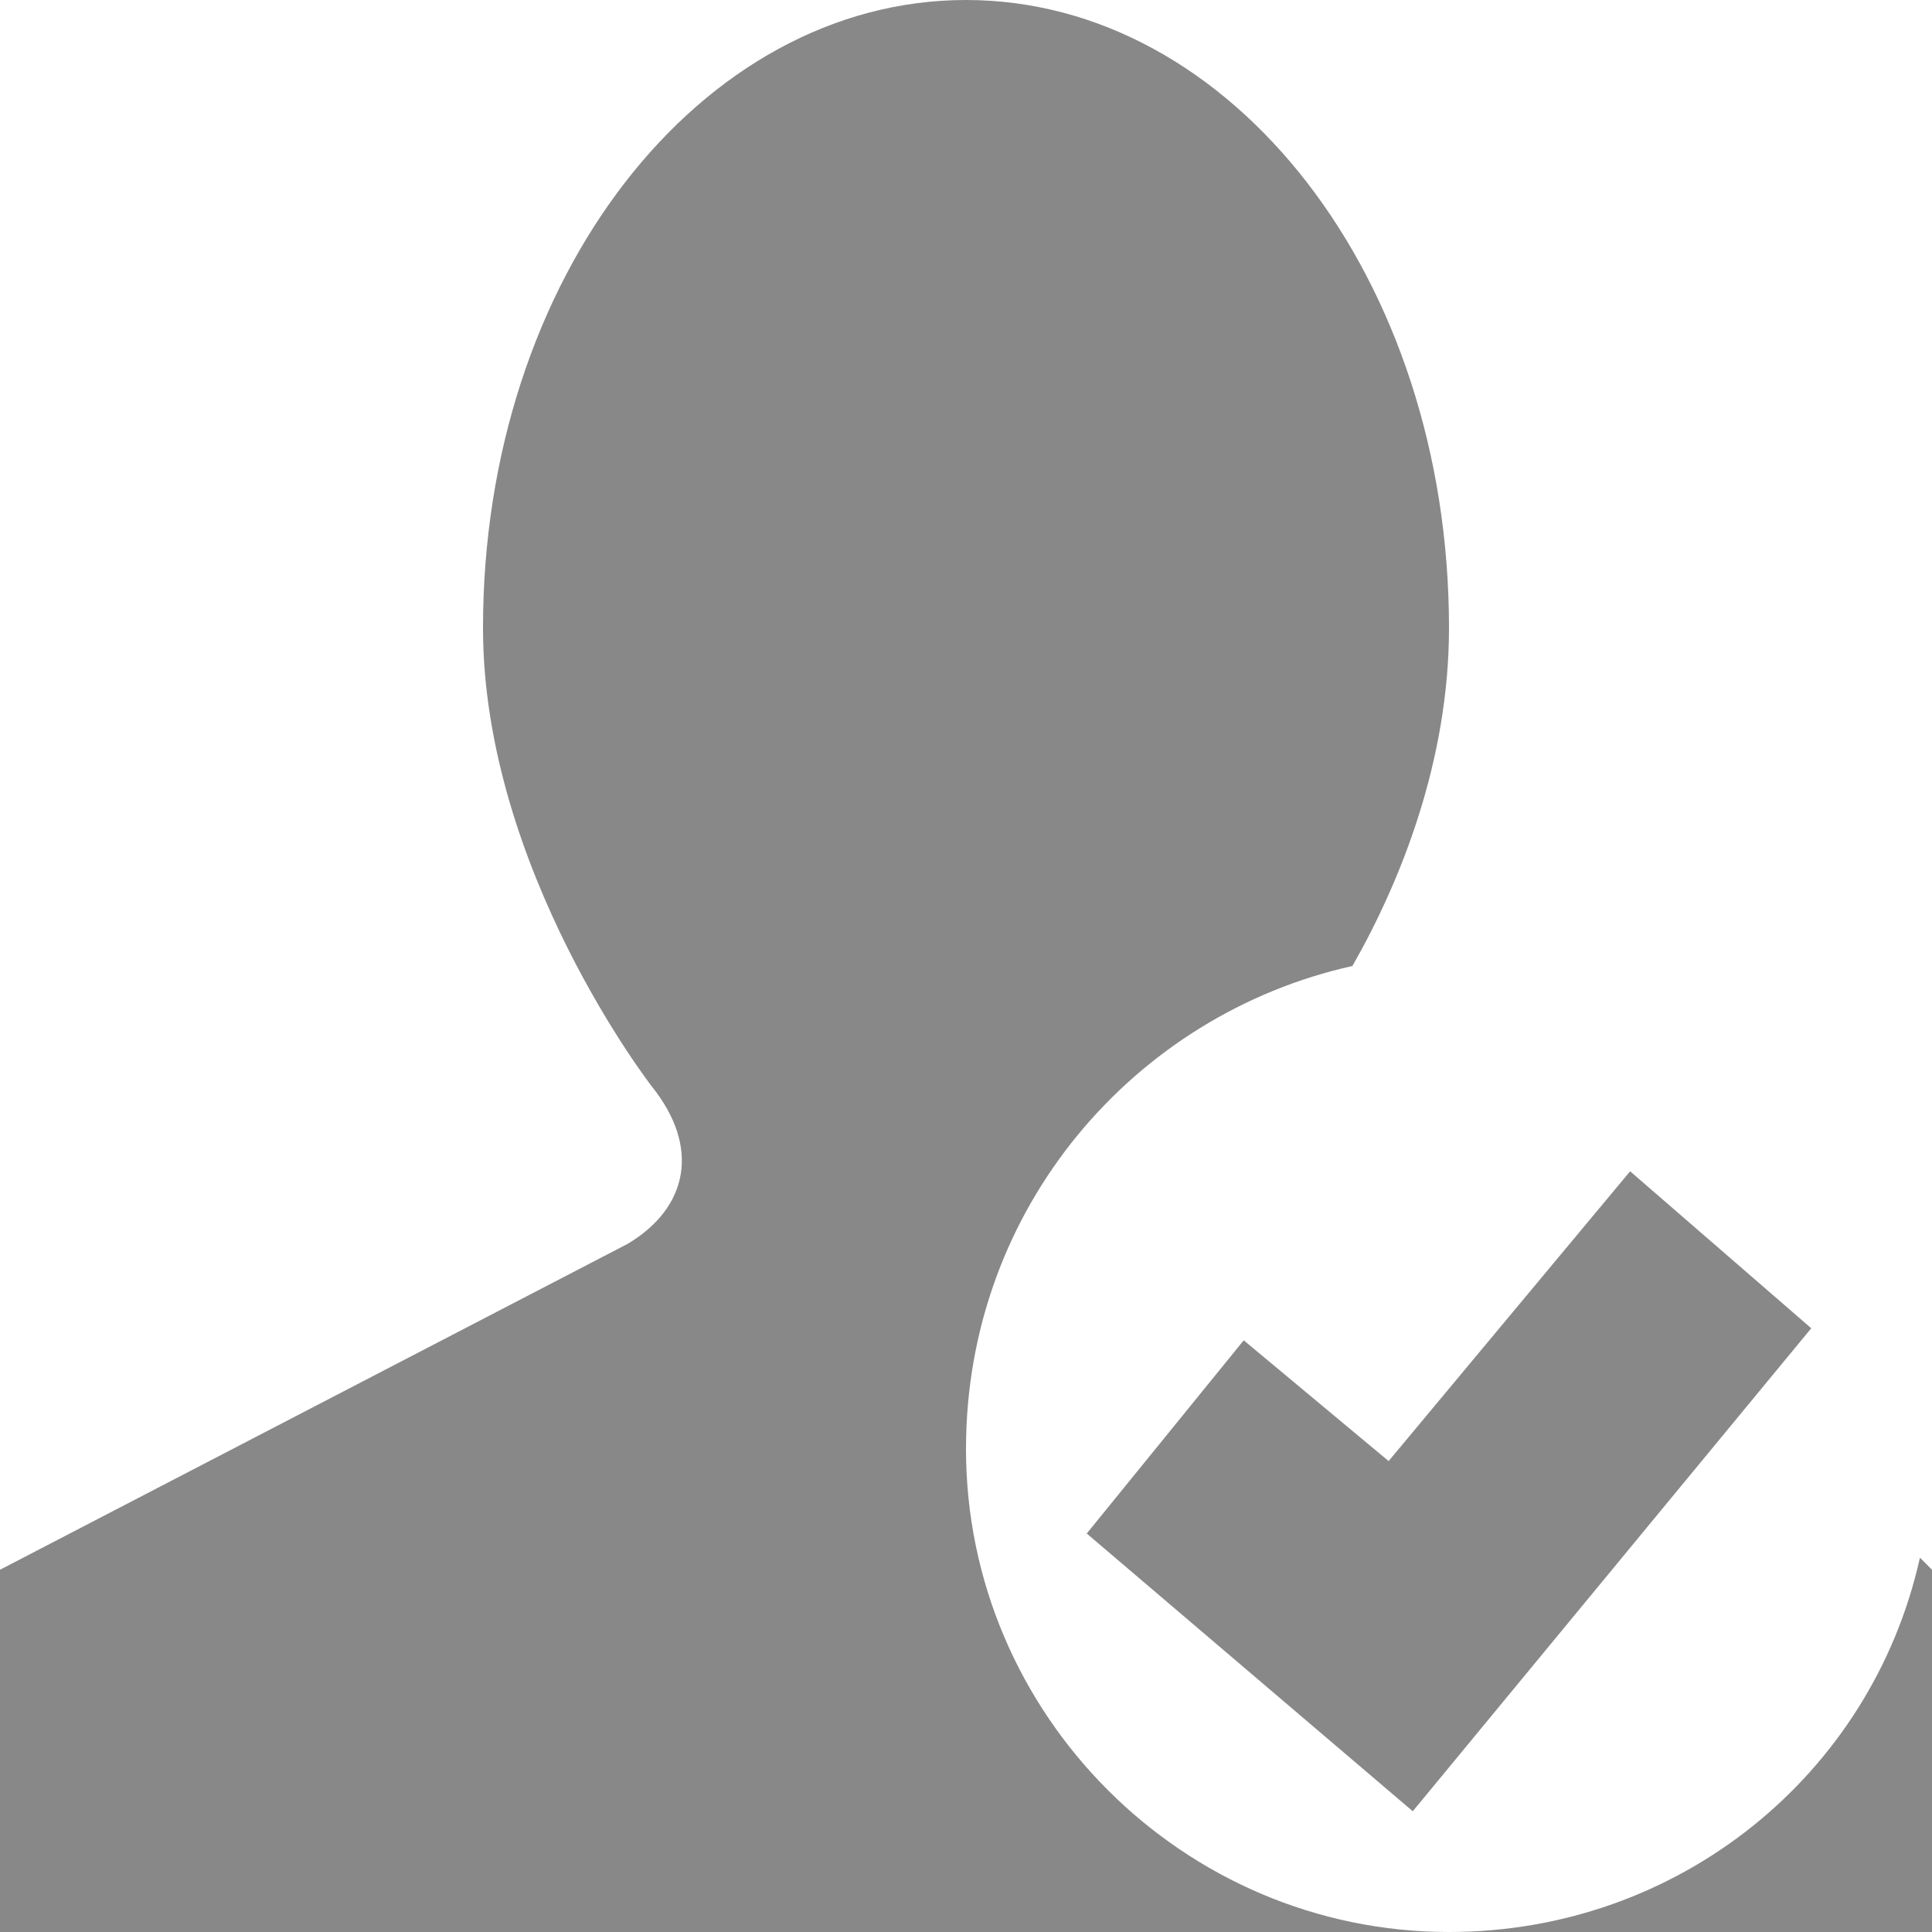 <!DOCTYPE svg PUBLIC "-//W3C//DTD SVG 1.1//EN" "http://www.w3.org/Graphics/SVG/1.1/DTD/svg11.dtd"><svg xmlns="http://www.w3.org/2000/svg" width="16" height="16" viewBox="0 0 16 16" preserveAspectRatio="xMinYMid meet" overflow="visible"><path d="M16 16h-4c1.9 0 3.5-1.3 3.9-3.1l.1.1v3zm-10.8-5.7l-5.2 2.7v3h12c-2.2 0-4-1.8-4-4 0-2 1.4-3.6 3.2-4 .4-.7.8-1.7.8-2.8 0-2.9-1.8-5.2-4-5.2s-4 2.3-4 5.2c0 2 1.4 3.8 1.4 3.8.4.5.3 1-.2 1.3zm9.8.7l-1.5-1.3-2 2.4-1.2-1-1.3 1.6 2.7 2.3 3.3-4z" fill="#888"/></svg>